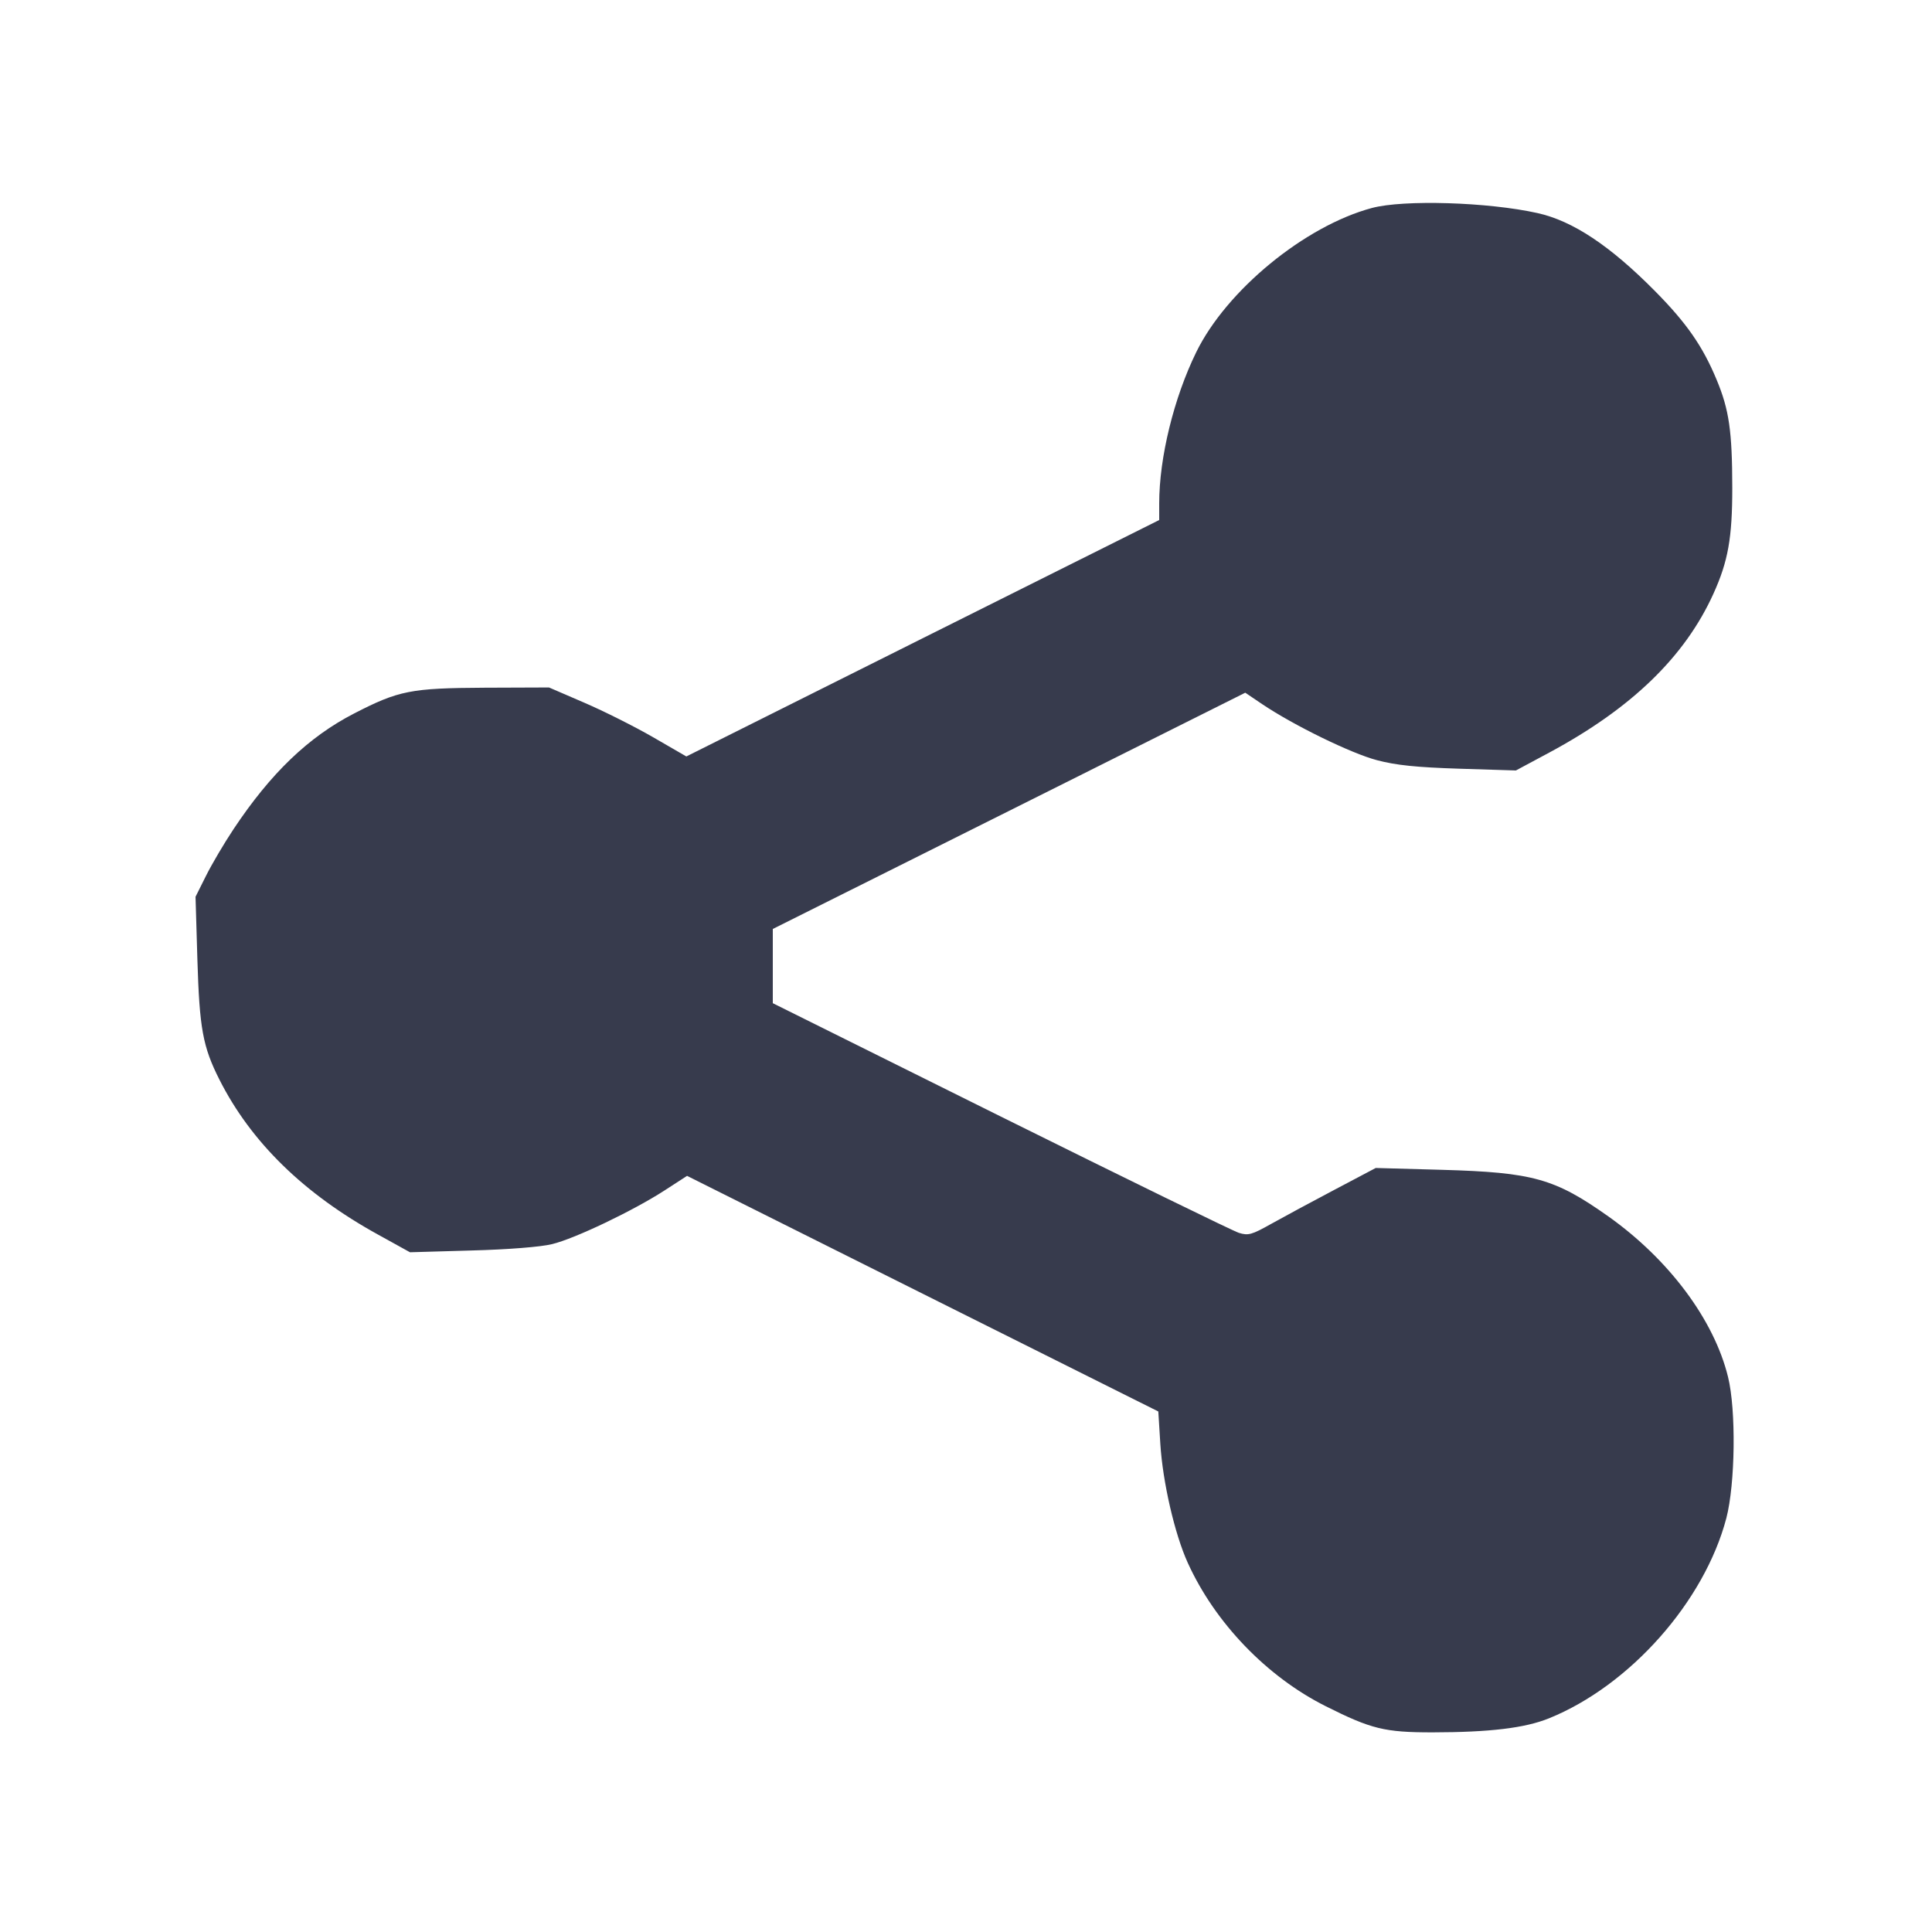 <svg width="24" height="24" viewBox="0 0 24 24" fill="none" xmlns="http://www.w3.org/2000/svg"><path d="M17.041 2.584 C 16.208 2.808,15.236 3.606,14.860 4.375 C 14.582 4.943,14.400 5.685,14.400 6.253 L 14.400 6.460 11.463 7.928 L 8.526 9.397 8.113 9.158 C 7.886 9.027,7.502 8.834,7.260 8.730 L 6.820 8.540 6.020 8.543 C 5.104 8.548,4.954 8.577,4.399 8.863 C 3.832 9.155,3.363 9.605,2.901 10.300 C 2.784 10.476,2.630 10.737,2.559 10.880 L 2.429 11.140 2.452 11.920 C 2.478 12.775,2.519 13.002,2.725 13.410 C 3.117 14.187,3.774 14.829,4.697 15.337 L 5.093 15.556 5.857 15.534 C 6.311 15.522,6.717 15.490,6.858 15.455 C 7.141 15.387,7.868 15.039,8.257 14.787 L 8.535 14.607 11.462 16.071 L 14.389 17.534 14.414 17.937 C 14.444 18.412,14.592 19.055,14.754 19.412 C 15.092 20.158,15.736 20.828,16.468 21.195 C 17.036 21.480,17.201 21.520,17.795 21.520 C 18.504 21.519,18.942 21.467,19.241 21.346 C 20.248 20.939,21.172 19.896,21.445 18.860 C 21.556 18.435,21.568 17.516,21.466 17.104 C 21.292 16.395,20.733 15.646,19.980 15.111 C 19.315 14.640,19.044 14.564,17.915 14.532 L 17.090 14.509 16.575 14.781 C 16.292 14.930,15.939 15.121,15.790 15.204 C 15.550 15.339,15.506 15.351,15.390 15.315 C 15.319 15.293,13.987 14.642,12.430 13.869 L 9.600 12.462 9.600 12.001 L 9.600 11.540 12.535 10.073 L 15.469 8.605 15.679 8.747 C 16.070 9.010,16.784 9.359,17.104 9.443 C 17.341 9.506,17.596 9.532,18.125 9.549 L 18.831 9.571 19.245 9.349 C 20.267 8.800,20.930 8.159,21.285 7.375 C 21.467 6.973,21.519 6.683,21.519 6.060 C 21.518 5.356,21.480 5.090,21.324 4.716 C 21.151 4.299,20.949 4.010,20.558 3.615 C 20.001 3.052,19.537 2.744,19.100 2.647 C 18.485 2.510,17.436 2.478,17.041 2.584 " fill="#373B4D" stroke="none" fill-rule="evenodd"></path></svg>